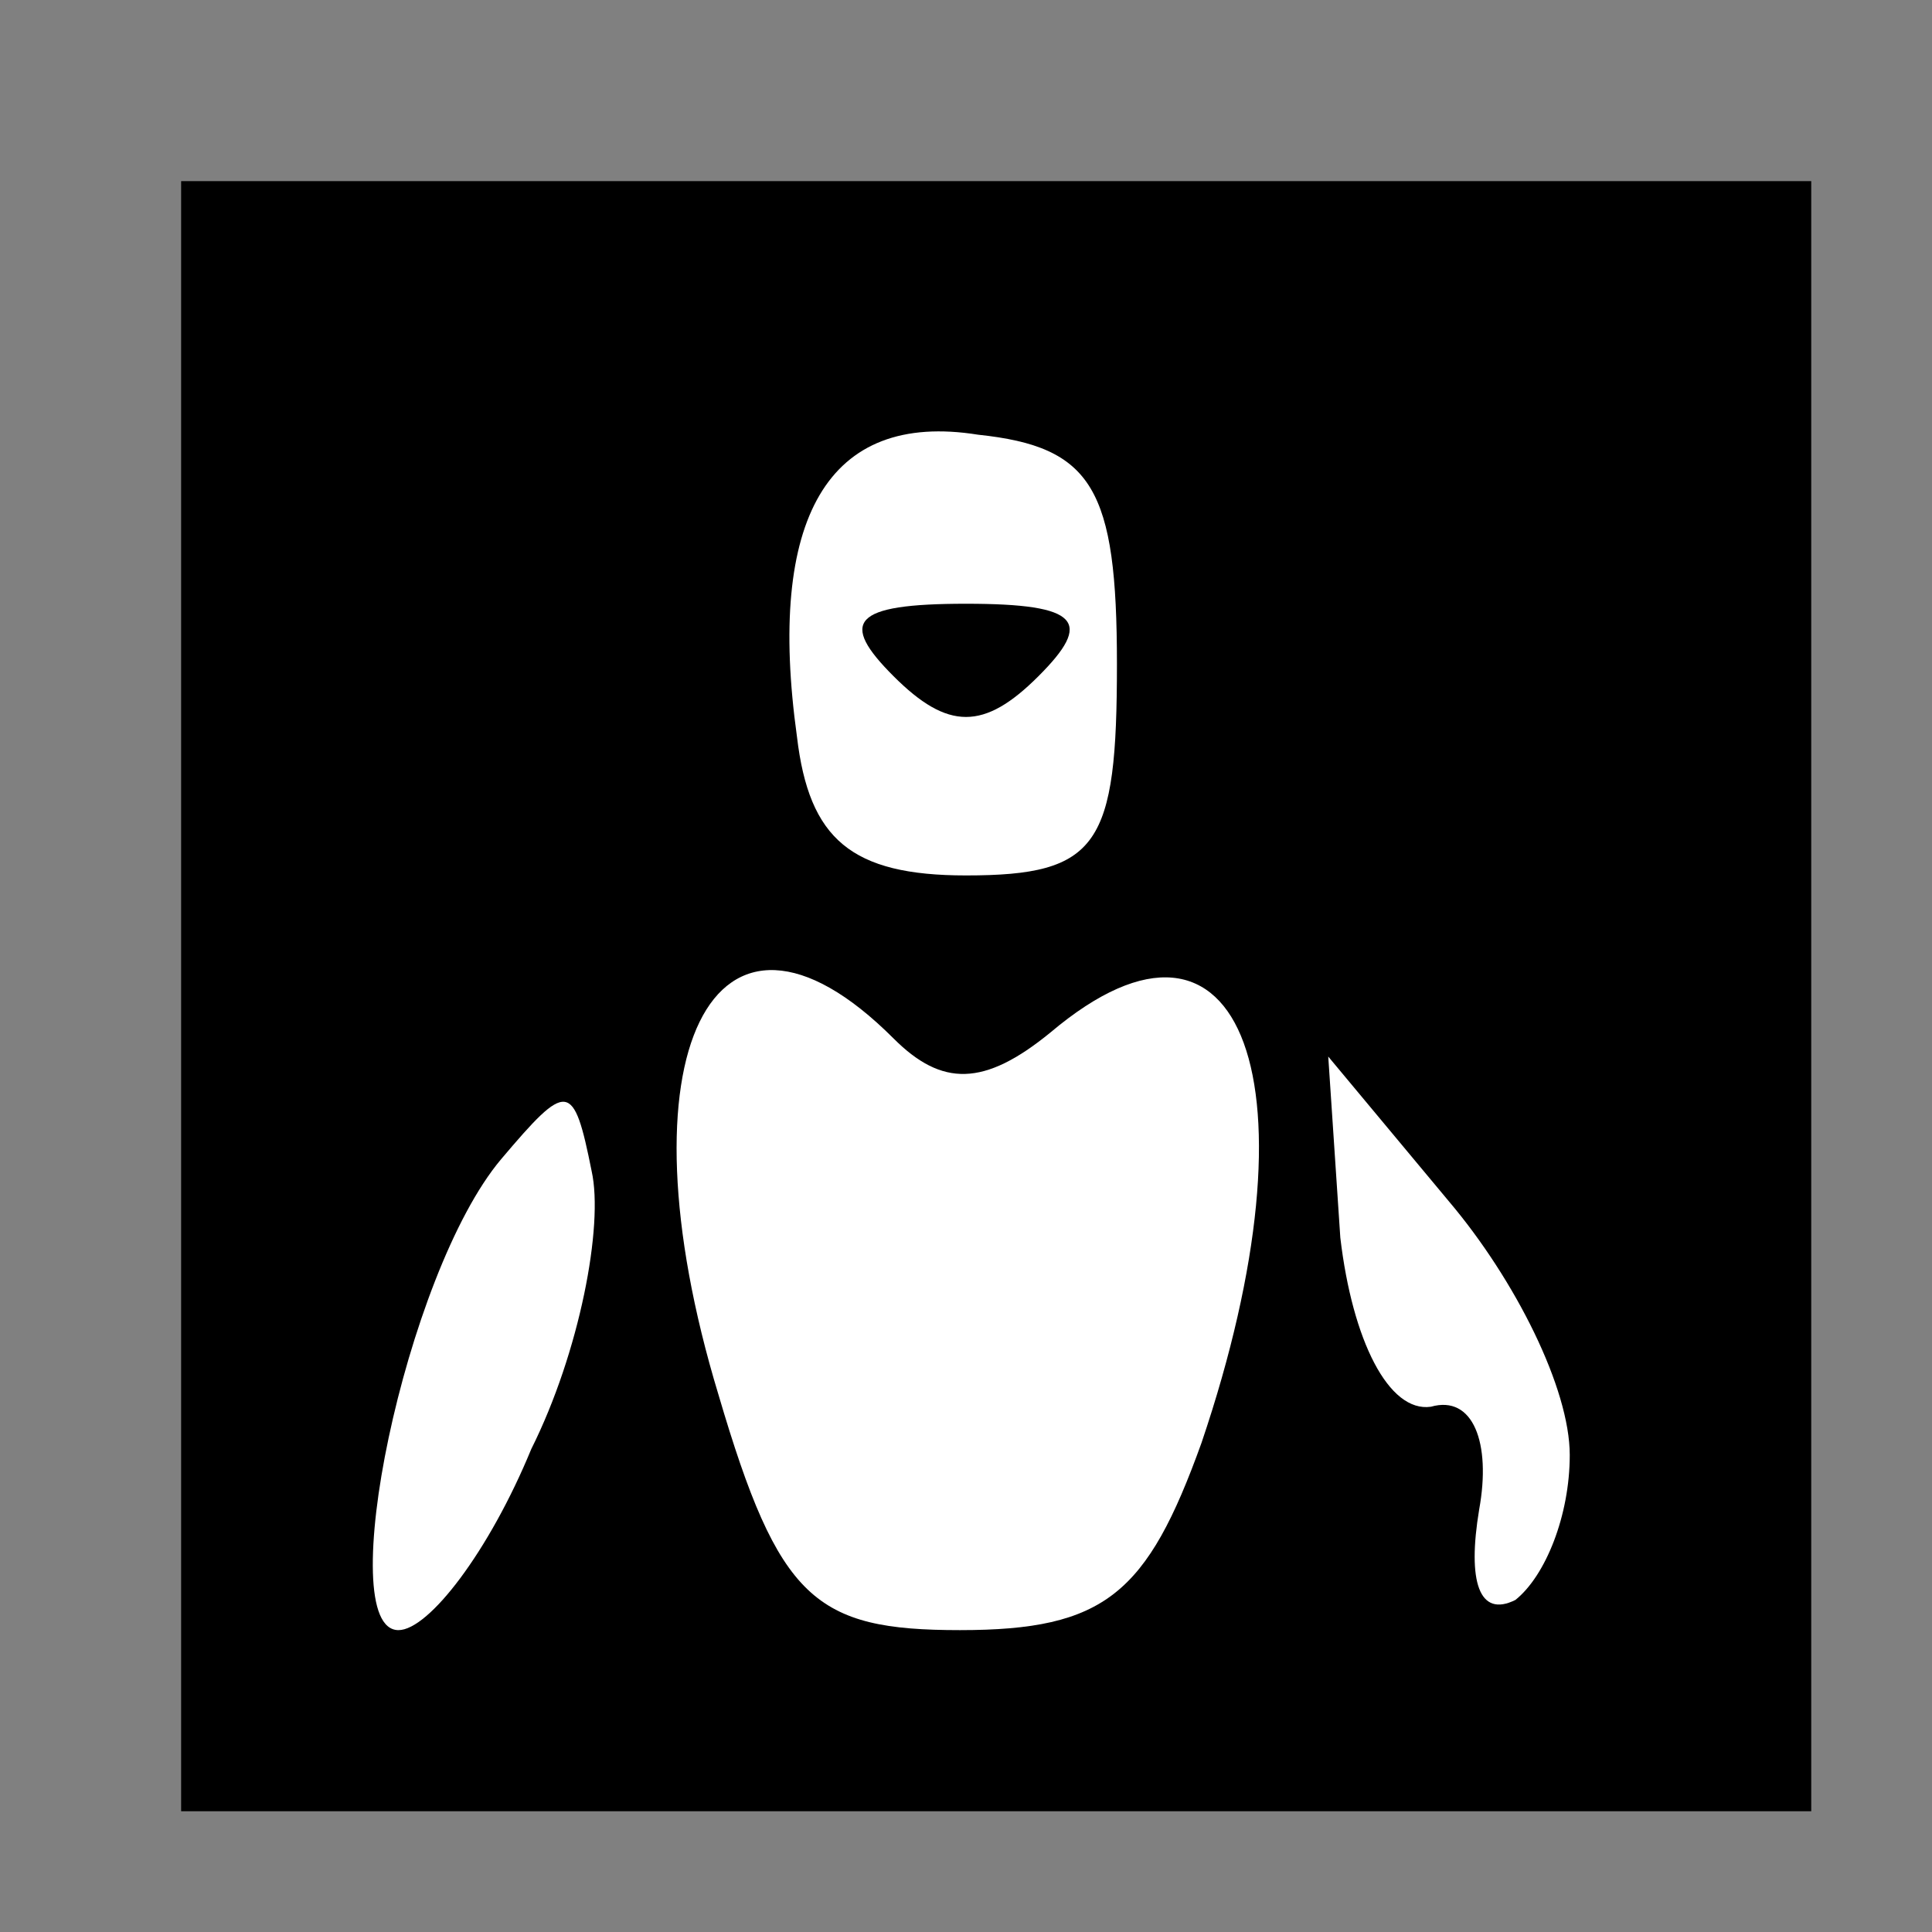 <?xml version="1.0" standalone="no"?>
<!DOCTYPE svg PUBLIC "-//W3C//DTD SVG 20010904//EN"
 "http://www.w3.org/TR/2001/REC-SVG-20010904/DTD/svg10.dtd">
<svg version="1.0" xmlns="http://www.w3.org/2000/svg"
 width="32pt" height="32pt" viewBox="0 0 32 32"
 preserveAspectRatio="xMidYMid meet">
<rect x="0" y="0" width="32" height="32" fill="#808080" stroke="none"/>
<g transform="translate(0,32) scale(0.1,-0.1)"
fill="#000000" stroke="none">
<path fill="#000000" stroke="none" d="M30 155 l0 -135 135 0 135 0 0 135 0
135 -135 0 -135 0 0 -135z"/>
<path fill="#ffffff" stroke="none" d="M185 210 c0 -30 -3 -35 -25 -35 -19 0
-26 6 -28 23 -5 36 5 54 30 50 19 -2 23 -9 23 -38z"/>
<path fill="#ffffff" stroke="none" d="M148 148 c8 -8 15 -8 26 1 32 27 45 -9
25 -68 -9 -25 -16 -31 -40 -31 -24 0 -30 5 -40 39 -17 56 -1 89 29 59z"/>
<path fill="#ffffff" stroke="none" d="M88 80 c-7 -17 -17 -30 -22 -30 -11 0
1 59 17 78 11 13 12 13 15 -2 2 -9 -2 -30 -10 -46z"/>
<path fill="#ffffff" stroke="none" d="M260 79 c0 -10 -4 -20 -9 -24 -6 -3 -8
3 -6 15 2 11 -1 19 -8 17 -7 -1 -13 11 -15 28 l-2 30 20 -24 c11 -13 20 -31
20 -42z"/>
<path fill="#000000" stroke="none" d="M148 208 c9 -9 15 -9 24 0 9 9 7 12
-12 12 -19 0 -21 -3 -12 -12z"/>
</g>
</svg>
